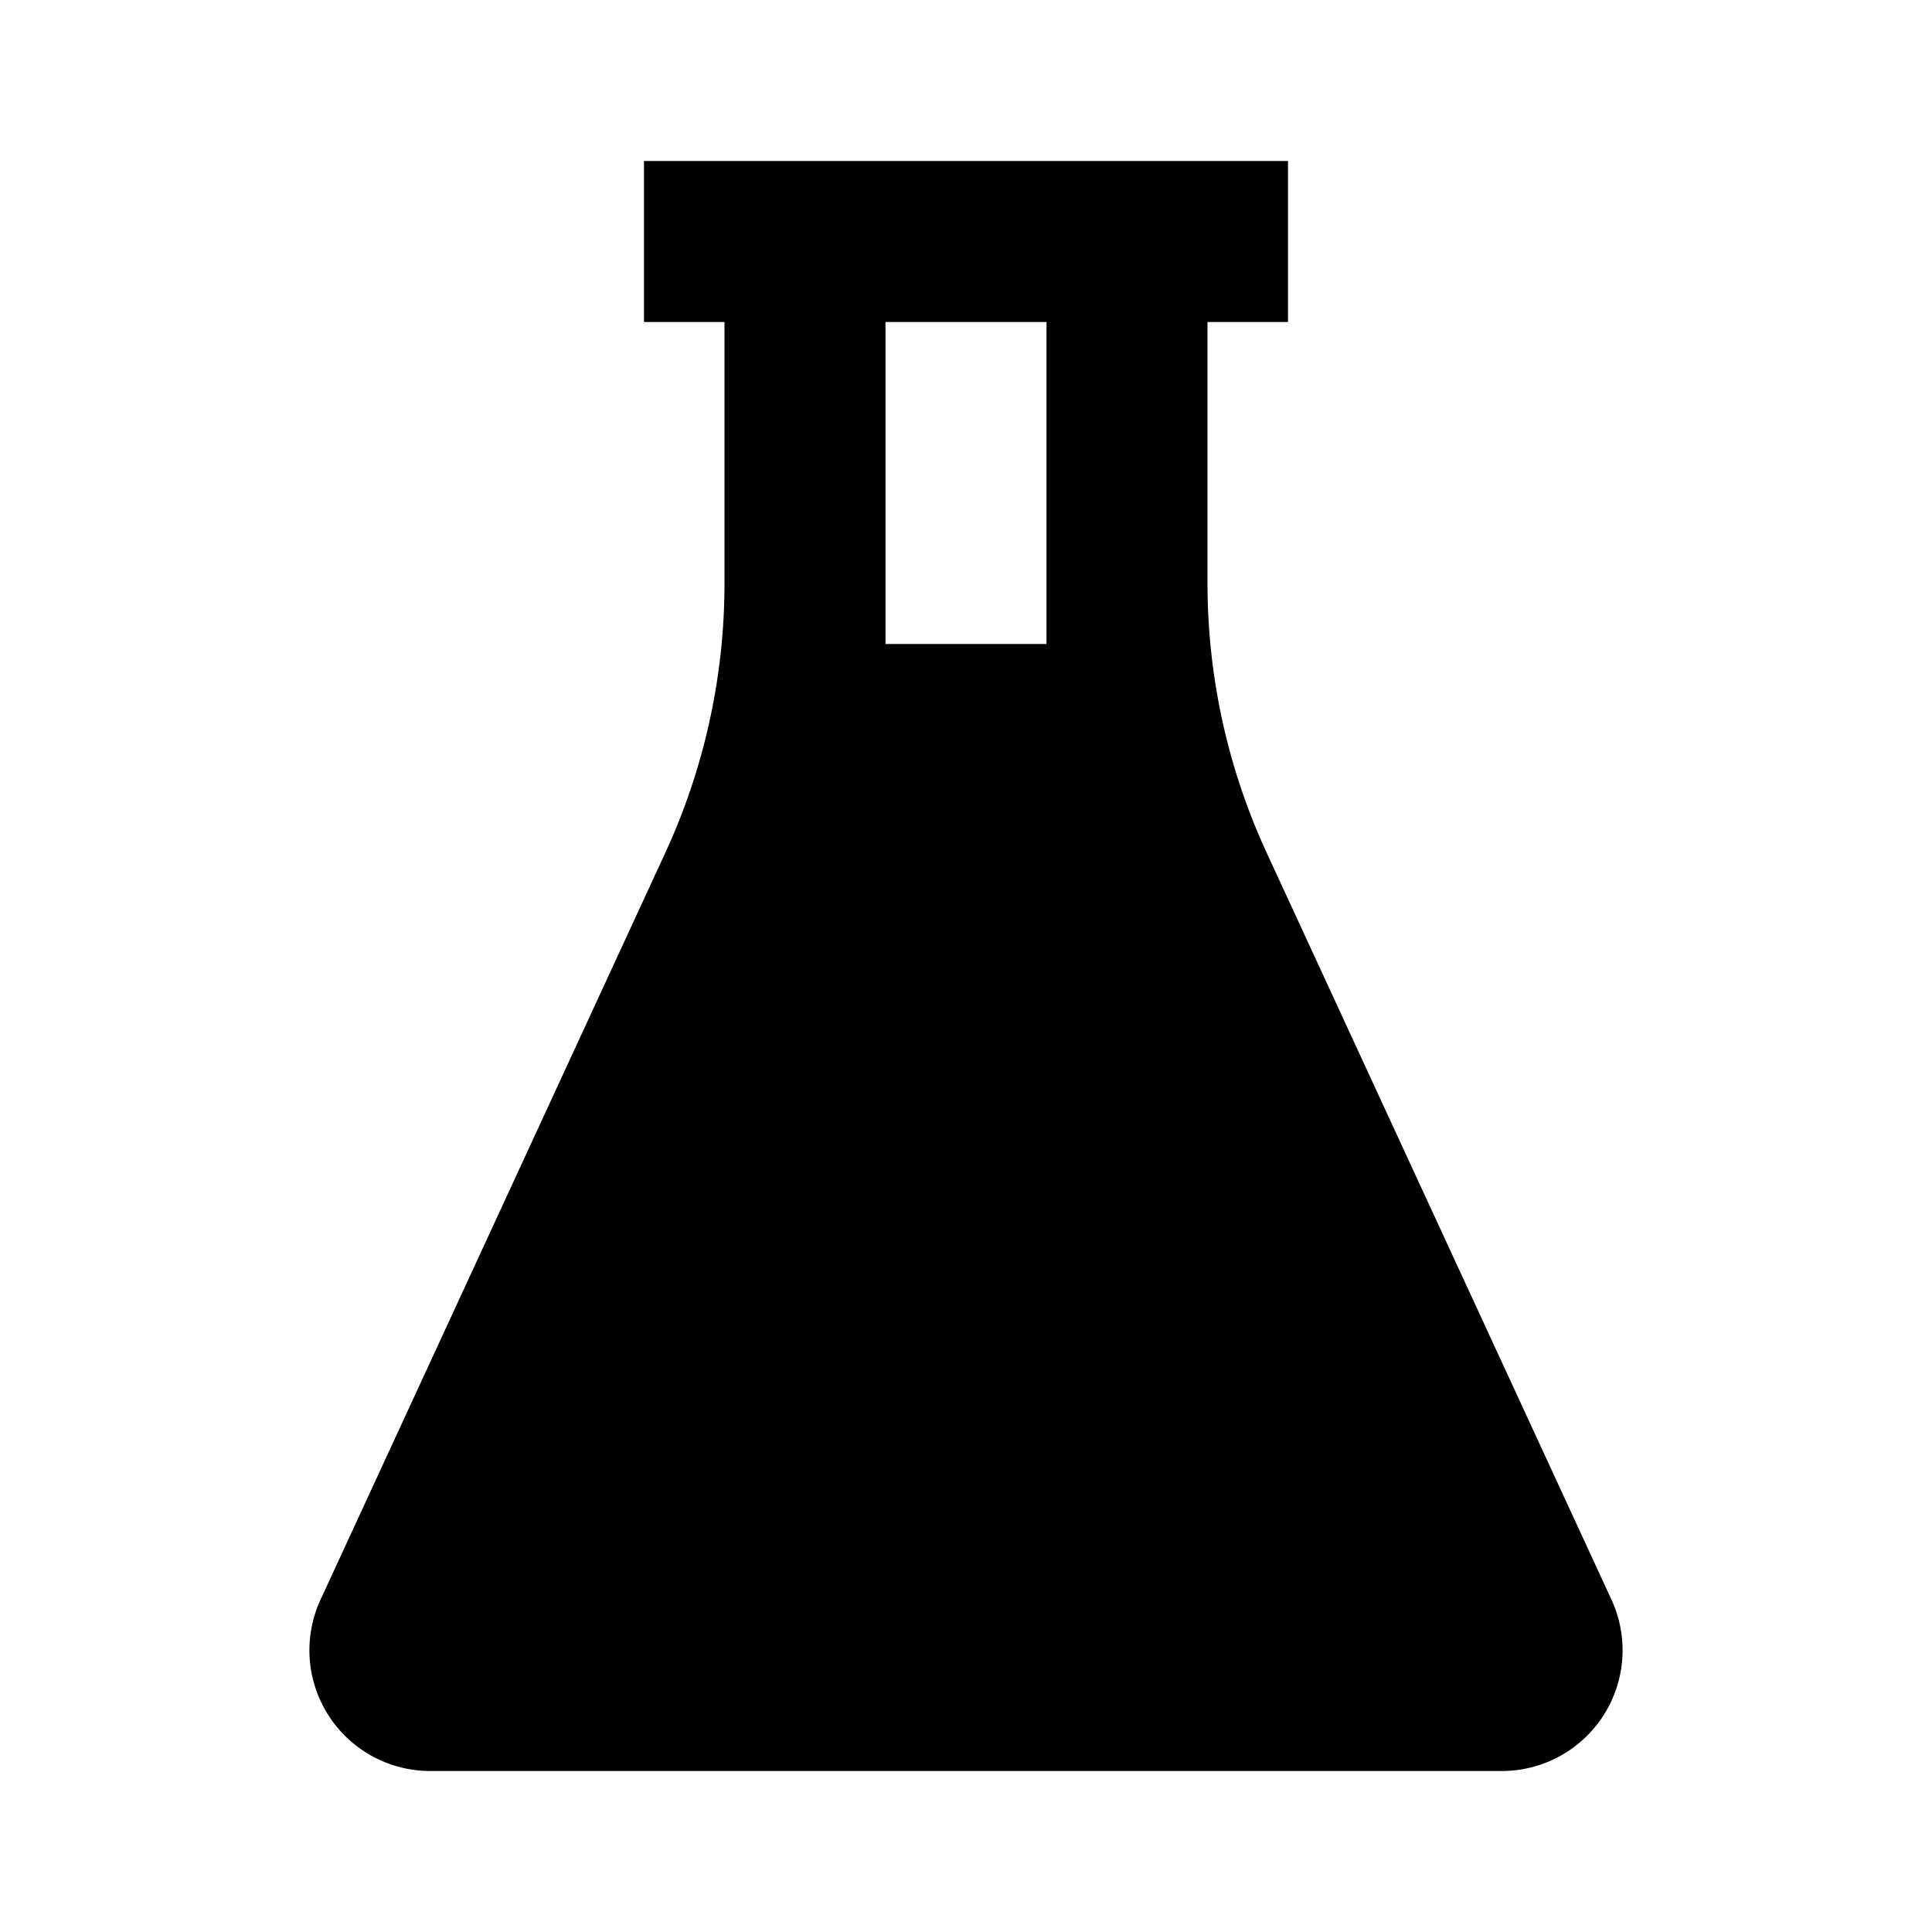 <svg width="24" height="24"  xmlns="http://www.w3.org/2000/svg"><g clip-path="url(#a)"><path d="M16 2v2h-1v3.243c0 1.158.25 2.301.736 3.352l4.282 9.276A1.5 1.5 0 0 1 18.656 22H5.344a1.5 1.5 0 0 1-1.362-2.129l4.282-9.276A7.994 7.994 0 0 0 9 7.243V4H8V2h8Zm-3 2h-2v4h2V4Z" /></g><defs><clipPath id="a"><path fill="#fff" d="M0 0h24v24H0z"/></clipPath></defs></svg>